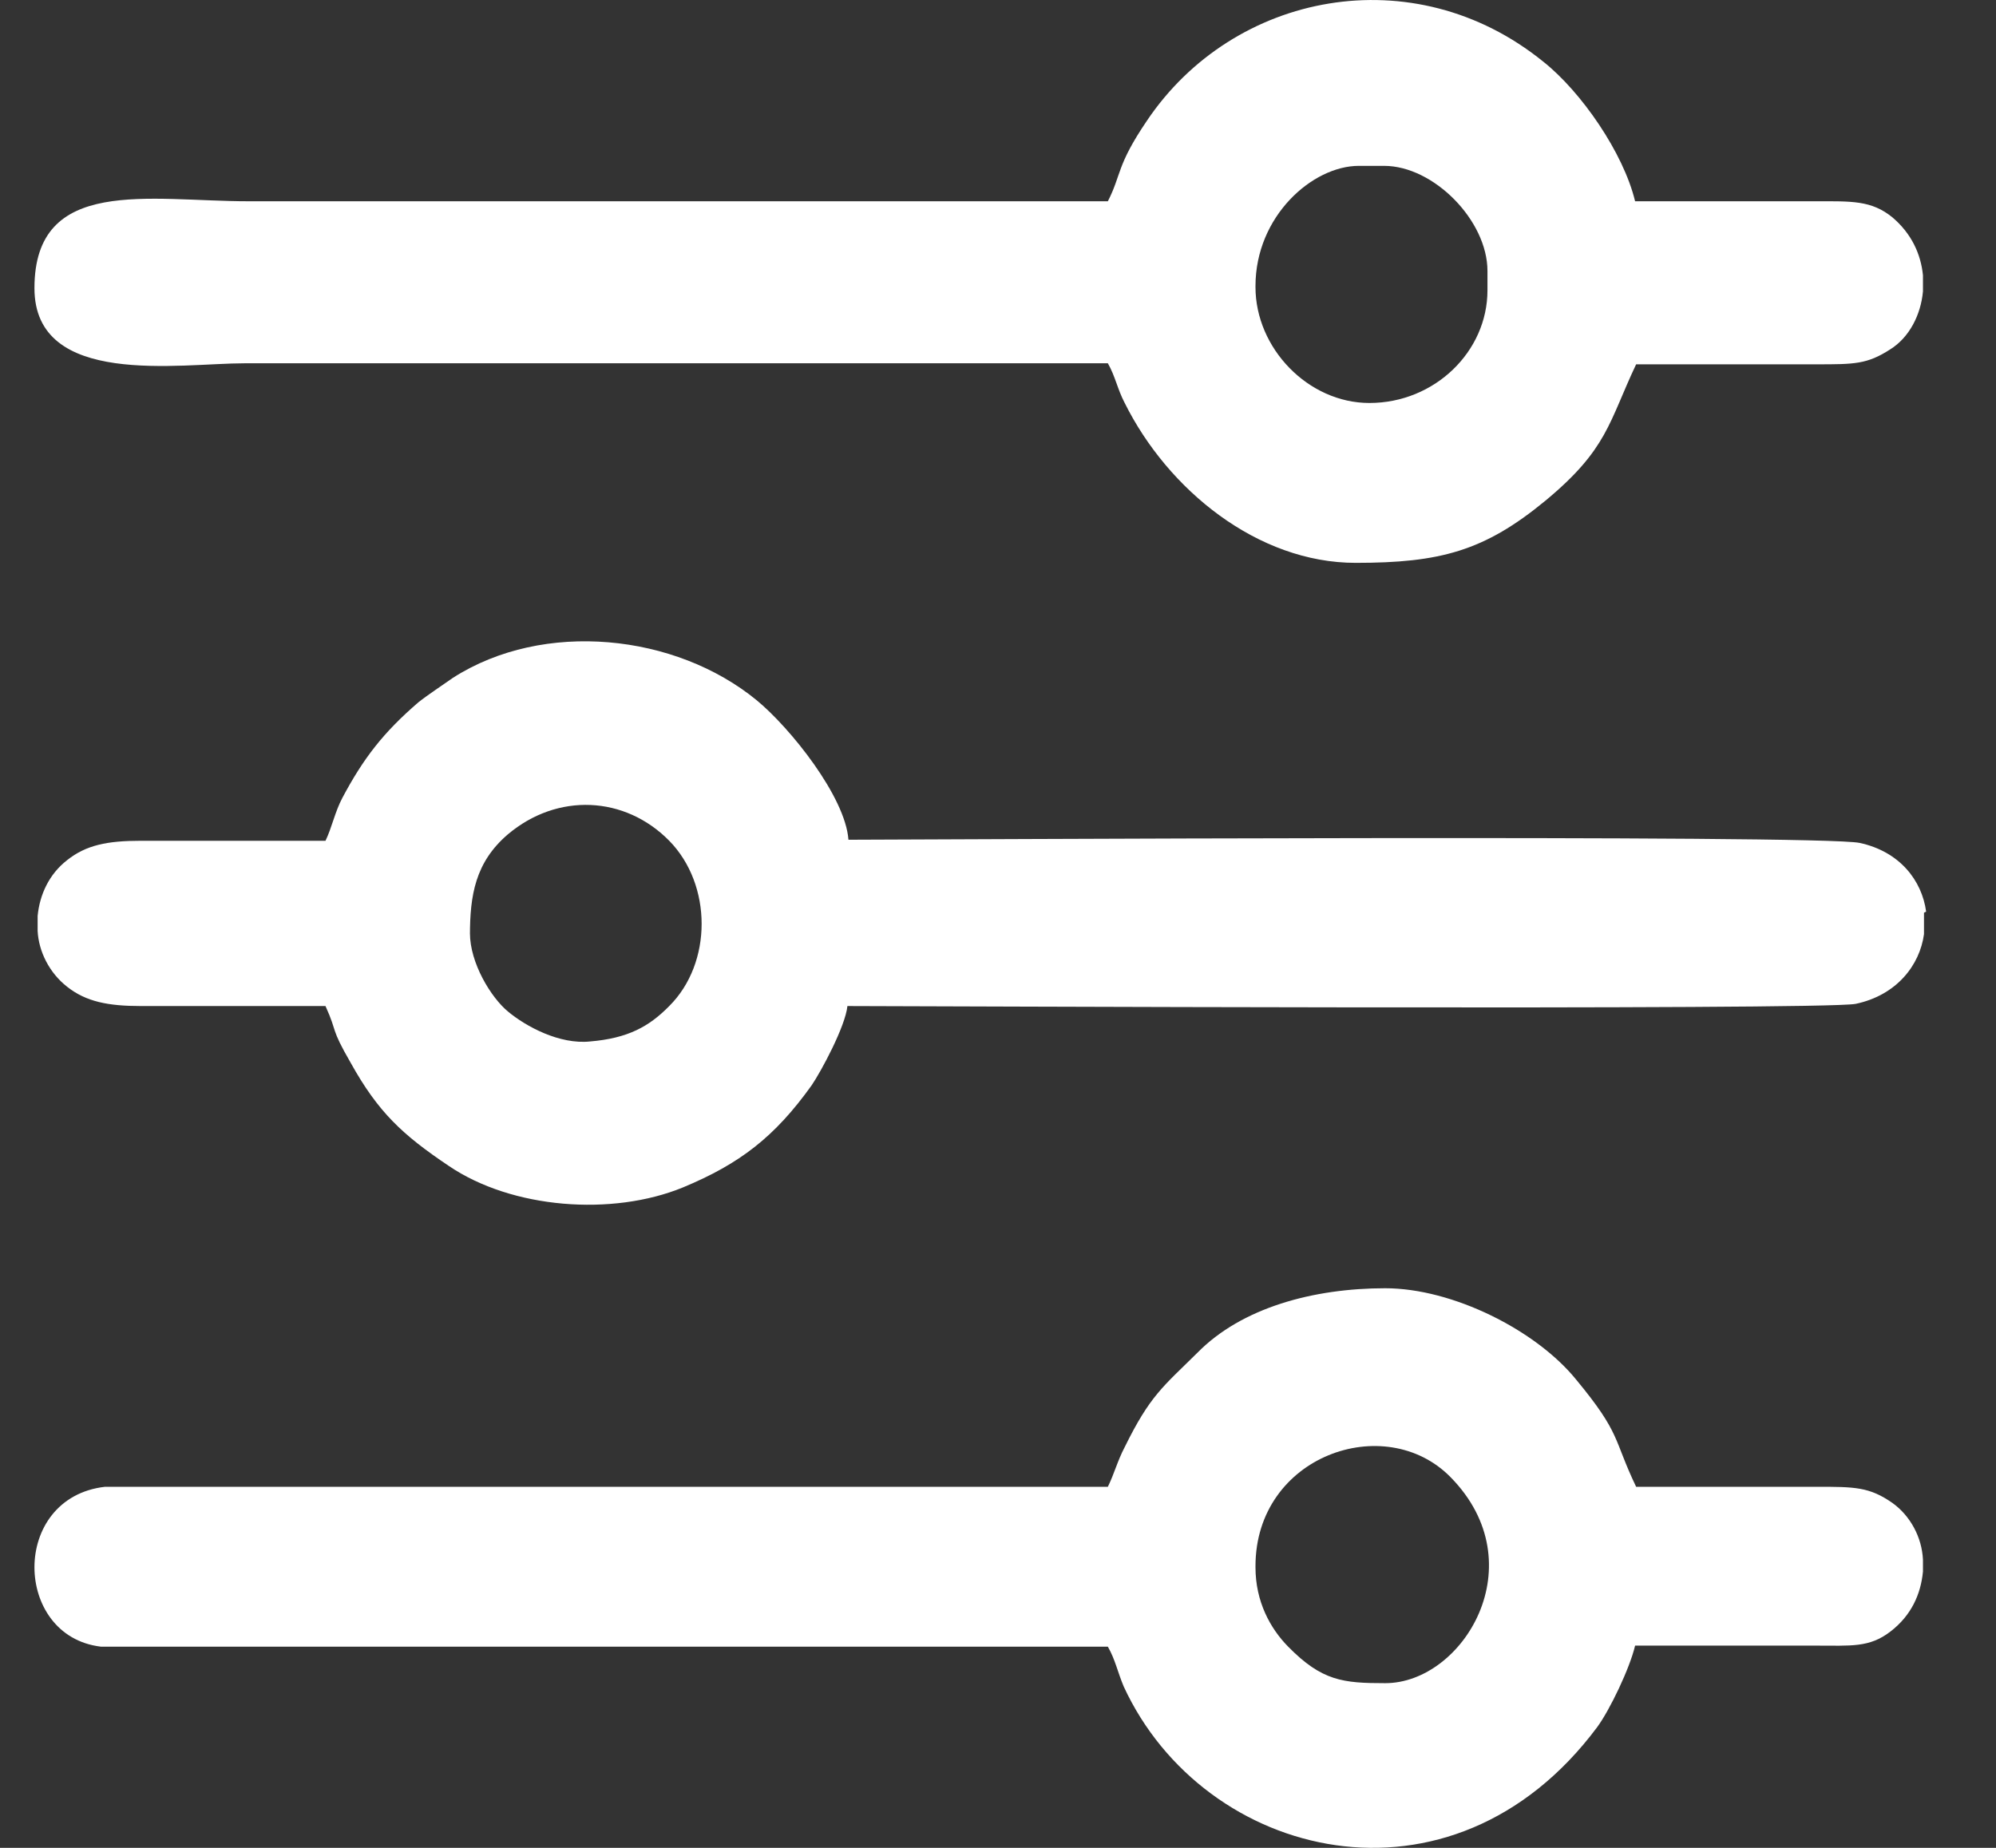 <svg width="27" height="25" viewBox="0 0 27 25" fill="none" xmlns="http://www.w3.org/2000/svg">
<rect x="0" y="0" width="27" height="25" fill="#333333" stroke="none"/>
<g id="D:_x005c_&#208;&#160;&#208;&#176;&#208;&#177;&#208;&#190;&#209;&#130;&#208;&#176;_x005c_&#208;&#186;&#208;&#190;&#209;&#128;&#209;&#129;_x005c_&#209;&#129;&#208;&#176;&#208;&#185;&#209;&#130;_x005c_ezgif.com_gif_maker-_2_.gif_x0020_3">
<g id="_1423609328">
<path id="Vector" fill-rule="evenodd" clip-rule="evenodd" d="M6.357 12.653C6.357 12.116 6.428 11.666 6.87 11.288C7.541 10.722 8.454 10.766 9.053 11.375C9.637 11.971 9.637 13.03 9.053 13.611C8.782 13.887 8.496 14.047 7.983 14.09C7.569 14.134 7.113 13.887 6.87 13.684C6.642 13.495 6.357 13.03 6.357 12.624V12.653ZM26.026 12.348V12.638C25.969 13.059 25.655 13.466 25.099 13.582C24.614 13.669 12.248 13.611 11.463 13.611C11.435 13.887 11.107 14.497 10.978 14.685C10.479 15.382 10.008 15.745 9.238 16.065C8.282 16.457 6.927 16.355 6.071 15.774C5.444 15.353 5.116 15.048 4.745 14.381C4.46 13.887 4.574 13.989 4.403 13.611C3.575 13.611 2.734 13.611 1.907 13.611C1.464 13.611 1.165 13.553 0.908 13.35C0.666 13.161 0.523 12.871 0.509 12.595V12.392C0.537 12.101 0.666 11.825 0.908 11.637C1.165 11.433 1.45 11.375 1.907 11.375C2.734 11.375 3.575 11.375 4.403 11.375C4.488 11.201 4.531 10.983 4.631 10.795C4.916 10.258 5.187 9.909 5.658 9.503C5.786 9.401 5.986 9.27 6.129 9.169C7.355 8.385 9.138 8.573 10.236 9.474C10.693 9.851 11.435 10.78 11.477 11.361C12.348 11.361 24.614 11.288 25.156 11.404C25.698 11.521 25.998 11.912 26.055 12.334L26.026 12.348Z" fill="white"/>
<path id="Vector_2" fill-rule="evenodd" clip-rule="evenodd" d="M16.983 3.87C16.983 2.926 17.753 2.244 18.381 2.244H18.723C19.394 2.244 20.121 2.984 20.121 3.666V3.928C20.121 4.755 19.408 5.452 18.524 5.452C17.696 5.452 16.983 4.712 16.983 3.884V3.87ZM26.012 3.753V3.942C25.983 4.262 25.826 4.566 25.57 4.726C25.256 4.929 25.085 4.929 24.571 4.929C23.758 4.929 22.945 4.929 22.132 4.929C21.761 5.713 21.747 6.076 20.906 6.773C20.078 7.456 19.479 7.615 18.338 7.615C17.012 7.615 15.799 6.628 15.214 5.452C15.115 5.263 15.086 5.089 14.986 4.915C11.092 4.915 7.198 4.915 3.304 4.915C2.434 4.915 0.466 5.249 0.466 3.899C0.466 2.374 2.021 2.723 3.361 2.723H14.986C15.172 2.36 15.1 2.244 15.514 1.634C16.684 -0.108 19.123 -0.587 20.877 0.835C21.39 1.242 21.961 2.069 22.118 2.723C22.931 2.723 23.744 2.723 24.557 2.723C25.042 2.723 25.313 2.708 25.598 2.94C25.855 3.158 25.983 3.434 26.012 3.724V3.753Z" fill="white"/>
<path id="Vector_3" fill-rule="evenodd" clip-rule="evenodd" d="M16.983 21.189C16.983 19.694 18.738 19.084 19.622 19.985C20.777 21.16 19.793 22.772 18.738 22.772C18.167 22.772 17.882 22.743 17.425 22.278C17.183 22.032 16.983 21.669 16.983 21.204V21.189ZM26.012 21.073V21.262C25.983 21.567 25.855 21.857 25.57 22.075C25.285 22.293 25.042 22.264 24.557 22.264C23.744 22.264 22.931 22.264 22.118 22.264C22.047 22.569 21.776 23.135 21.605 23.367C19.636 26.009 16.284 25.168 15.2 22.816C15.115 22.612 15.086 22.453 14.986 22.278H1.364C0.765 22.206 0.466 21.698 0.466 21.204C0.466 20.696 0.78 20.188 1.421 20.115H14.986C15.072 19.941 15.115 19.767 15.214 19.578C15.557 18.881 15.728 18.765 16.199 18.3C16.798 17.691 17.768 17.429 18.738 17.429C19.65 17.429 20.777 17.996 21.319 18.663C21.933 19.404 21.819 19.462 22.132 20.115C22.945 20.115 23.758 20.115 24.571 20.115C25.085 20.115 25.285 20.115 25.598 20.333C25.841 20.507 25.998 20.798 26.012 21.102V21.073Z" fill="white"/>
</g>
</g>
</svg>
